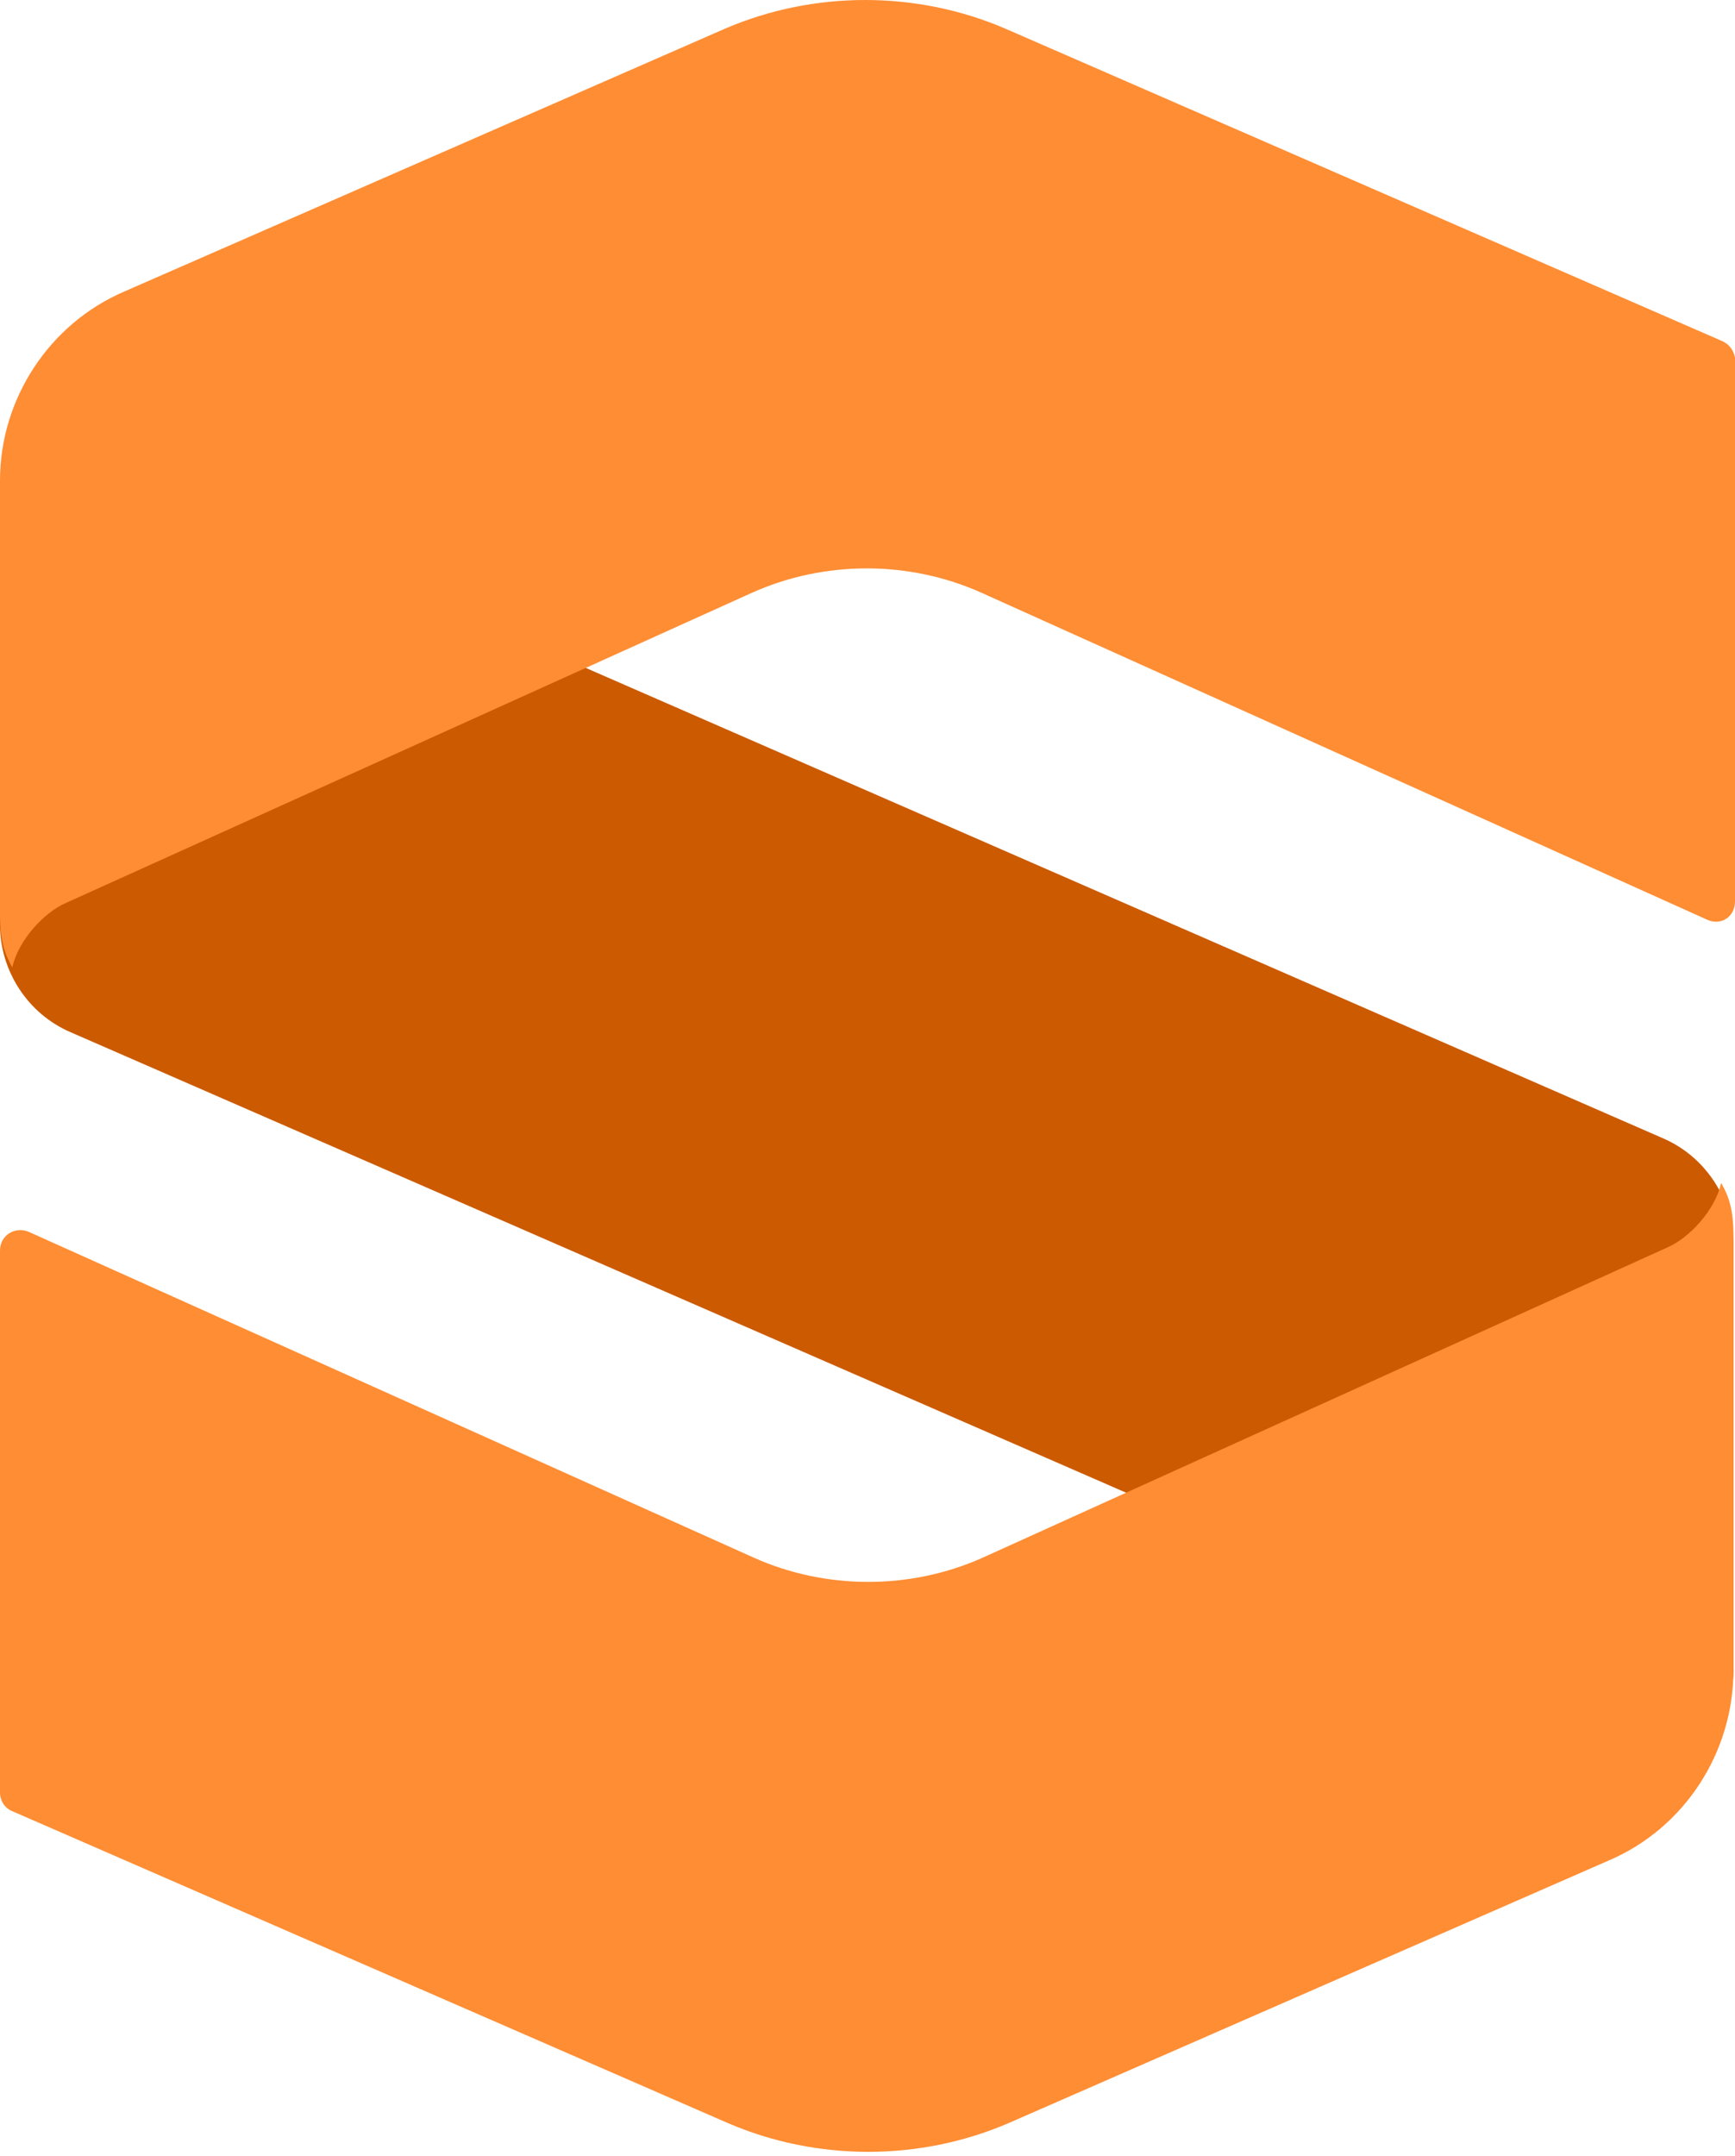 <?xml version="1.0" encoding="UTF-8" standalone="no"?>
<svg width="256px" height="318px" viewBox="0 0 256 318" version="1.1" xmlns="http://www.w3.org/2000/svg" xmlns:xlink="http://www.w3.org/1999/xlink" preserveAspectRatio="xMidYMid">
	<g>
		<path d="M244.219,254.173 L10.421,152.226 C4.078,149.508 0,143.164 0,136.368 L0,81.543 C0,71.801 9.968,65.232 19.03,69.083 L245.352,167.858 C251.696,170.577 255.773,176.92 255.773,183.717 L255.773,246.471 C255.773,252.361 249.657,256.439 244.219,254.173" fill="#cc5a00"></path>
		<path d="M253.961,50.237 L148.389,4.248 C135.25,-1.416 120.071,-1.416 106.931,4.248 L18.35,42.988 C7.25,47.745 0,58.846 0,70.853 L0,134.74 C0,138.818 0.68,140.63 1.812,142.669 C2.719,138.591 6.57,134.513 9.742,133.154 L111.009,87.391 C121.657,82.634 134.117,82.634 144.765,87.391 L251.922,135.646 C253.961,136.552 256,135.193 256,132.927 L256,52.729 C255.773,51.596 255.094,50.69 253.961,50.237" fill="#ff8d33"></path>
		<path d="M1.812,267.101 L107.384,313.09 C120.524,318.754 135.703,318.754 148.842,313.09 L237.423,274.35 C248.524,269.593 255.773,258.492 255.773,246.258 L255.773,182.372 C255.773,178.294 255.094,176.481 253.961,174.442 C253.055,178.52 249.204,182.598 246.032,183.958 L144.991,229.72 C134.343,234.478 121.883,234.478 111.235,229.72 L4.304,181.692 C2.265,180.786 0,182.145 0,184.411 L0,264.382 C0,265.515 0.68,266.648 1.812,267.101" fill="#ff8d33"></path>
	</g>
</svg>
